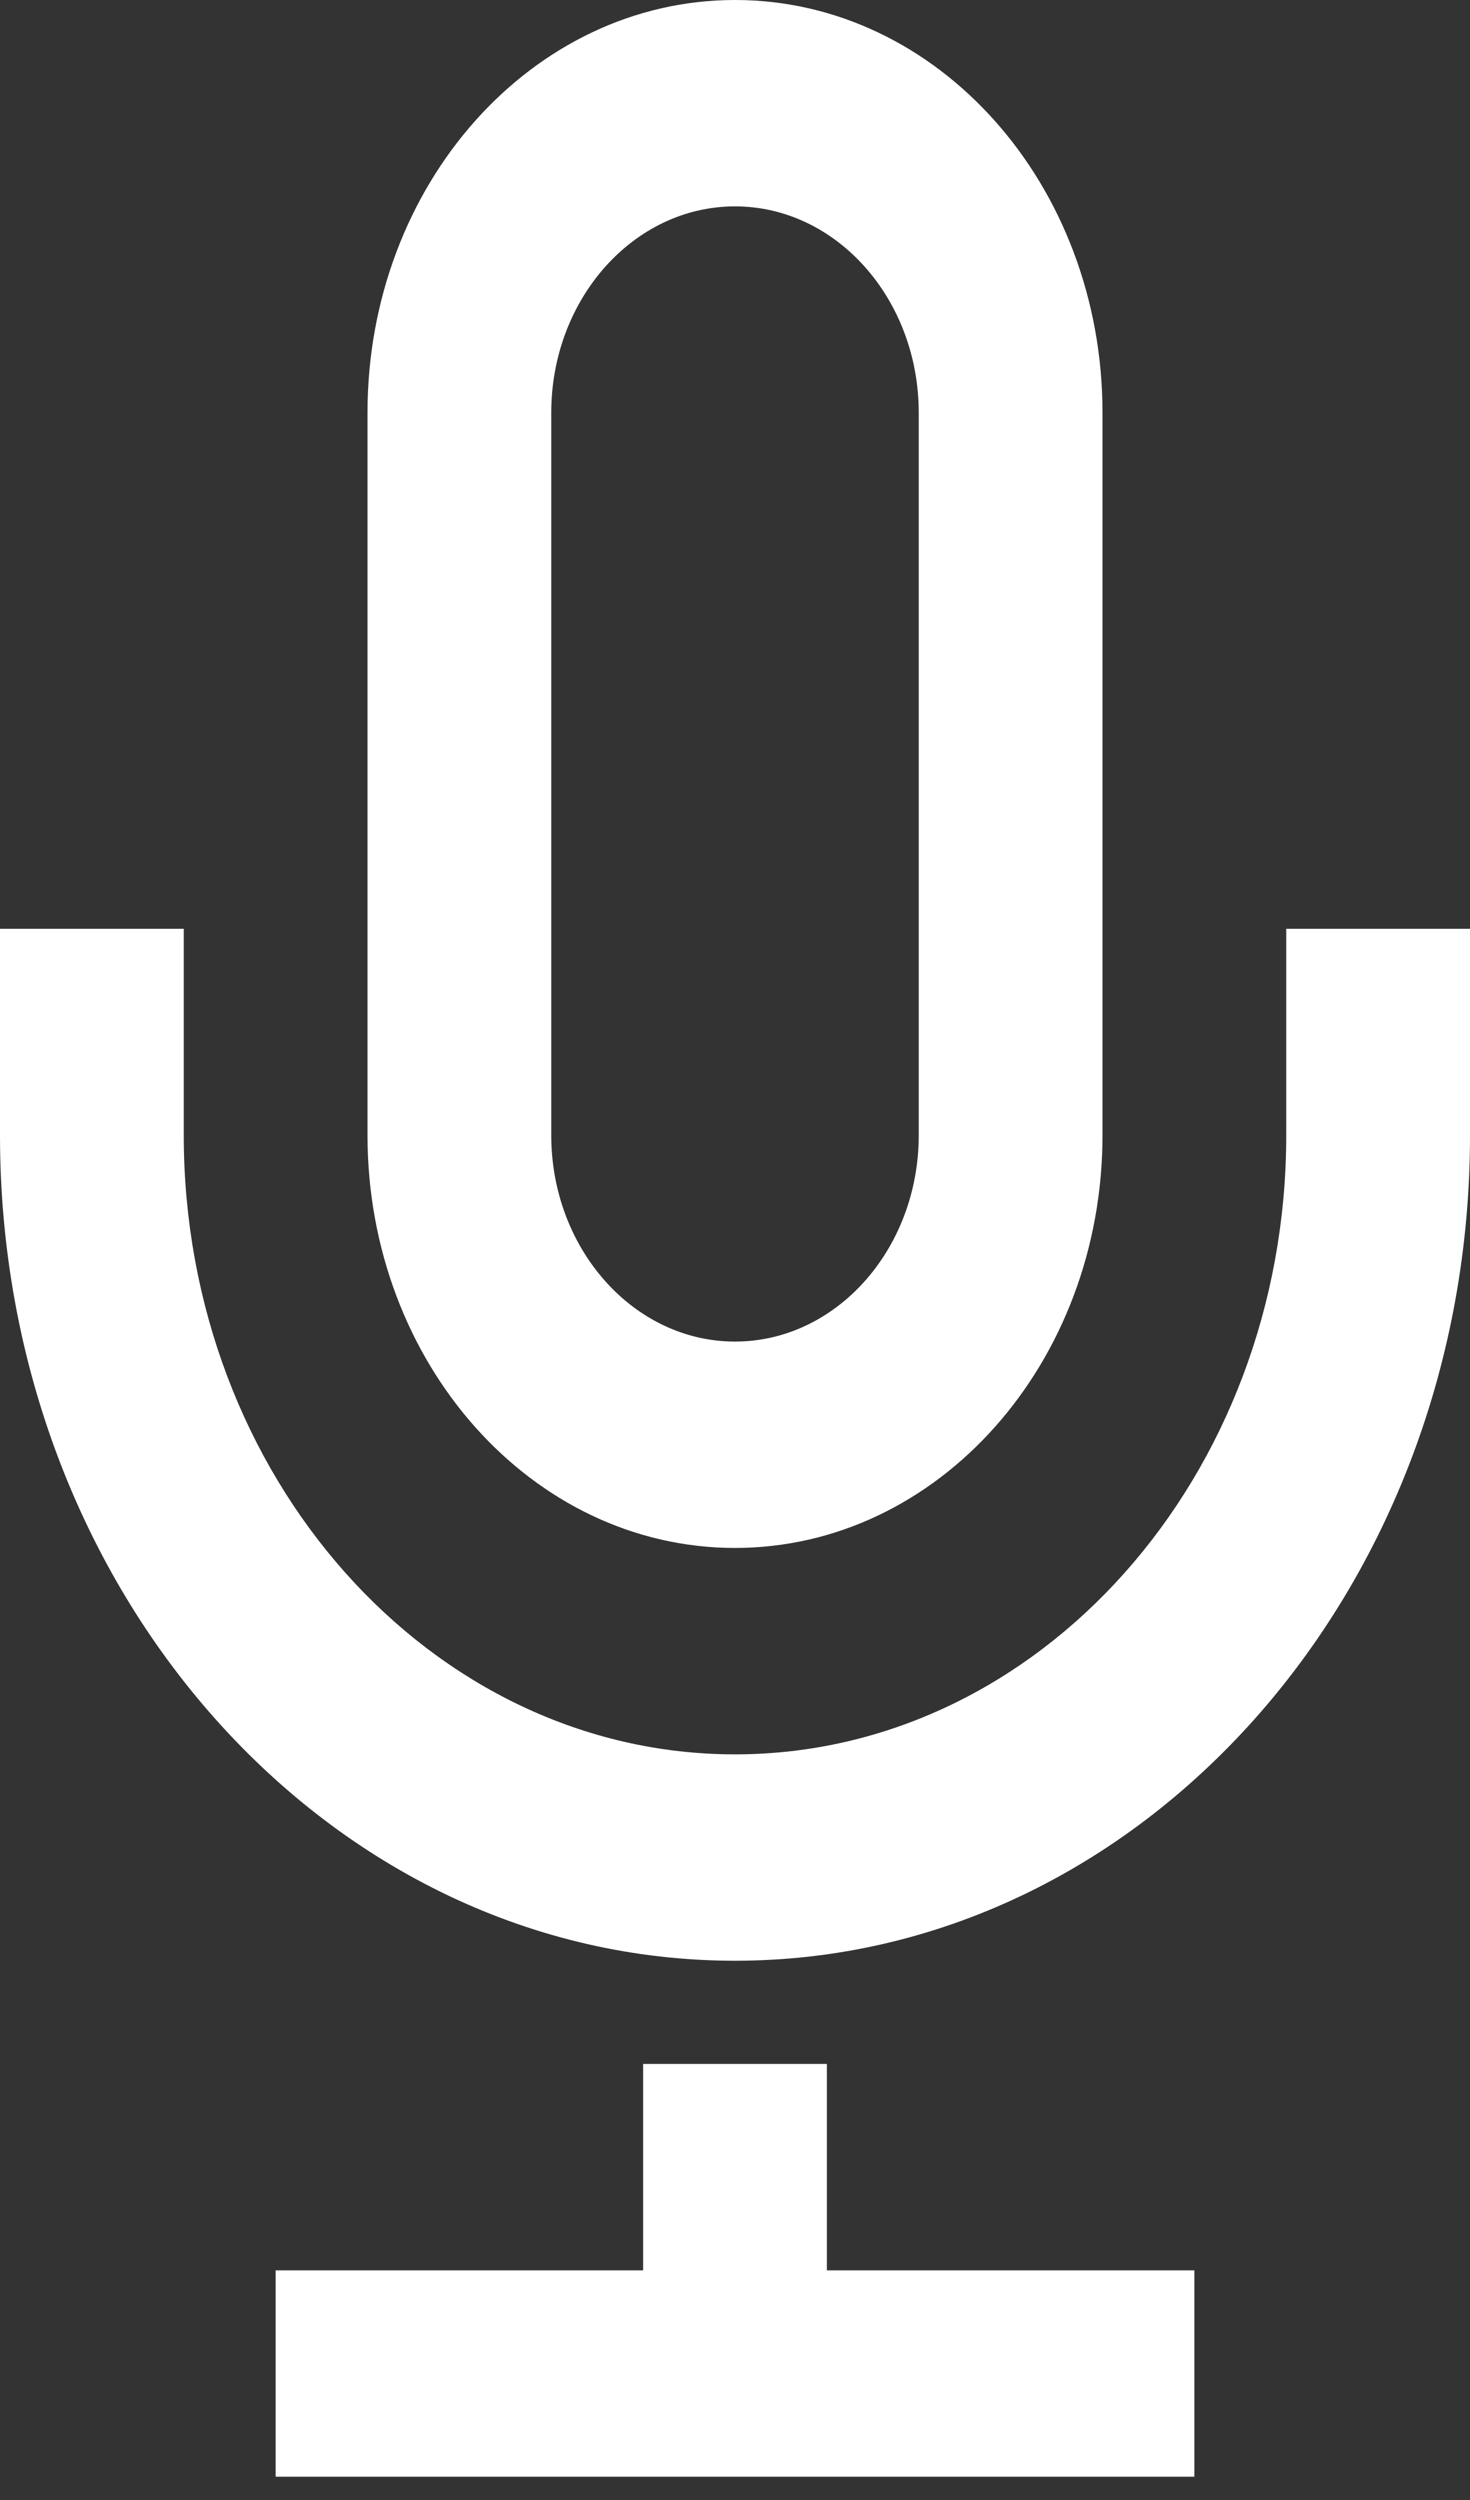 <svg width="30" height="51" viewBox="0 0 30 51" fill="none" xmlns="http://www.w3.org/2000/svg">
<rect x="0" y="0" width="30" height="51" fill="#333333" stroke="none"/>
<g id="talks 1" clip-path="url(#clip0)">
<path id="Vector" d="M15 4.21C12.932 4.21 11.25 6.099 11.25 8.421V23.157C11.25 25.479 12.932 27.368 15 27.368C17.068 27.368 18.75 25.479 18.75 23.157V8.421C18.75 6.099 17.068 4.21 15 4.21ZM15 0C19.142 0 22.5 3.77 22.5 8.421V23.157C22.5 27.808 19.142 31.578 15 31.578C10.858 31.578 7.5 27.808 7.5 23.157V8.421C7.5 3.77 10.858 0 15 0ZM1.90735e-06 18.947V23.157C1.90735e-06 32.458 6.716 39.999 15 39.999C23.284 39.999 30 32.458 30 23.157V18.947H26.25V23.157C26.25 30.124 21.204 35.789 15 35.789C8.796 35.789 3.75 30.124 3.75 23.157V18.947H1.90735e-06ZM13.125 46.315V42.104H16.875V46.315H24.375V50.525H5.625V46.315H13.125Z" fill="white"/>
</g>
<defs>
<clipPath id="clip0">
<rect width="30" height="50.525" fill="white" transform="matrix(-1 0 0 1 30 0)"/>
</clipPath>
</defs>
</svg>
